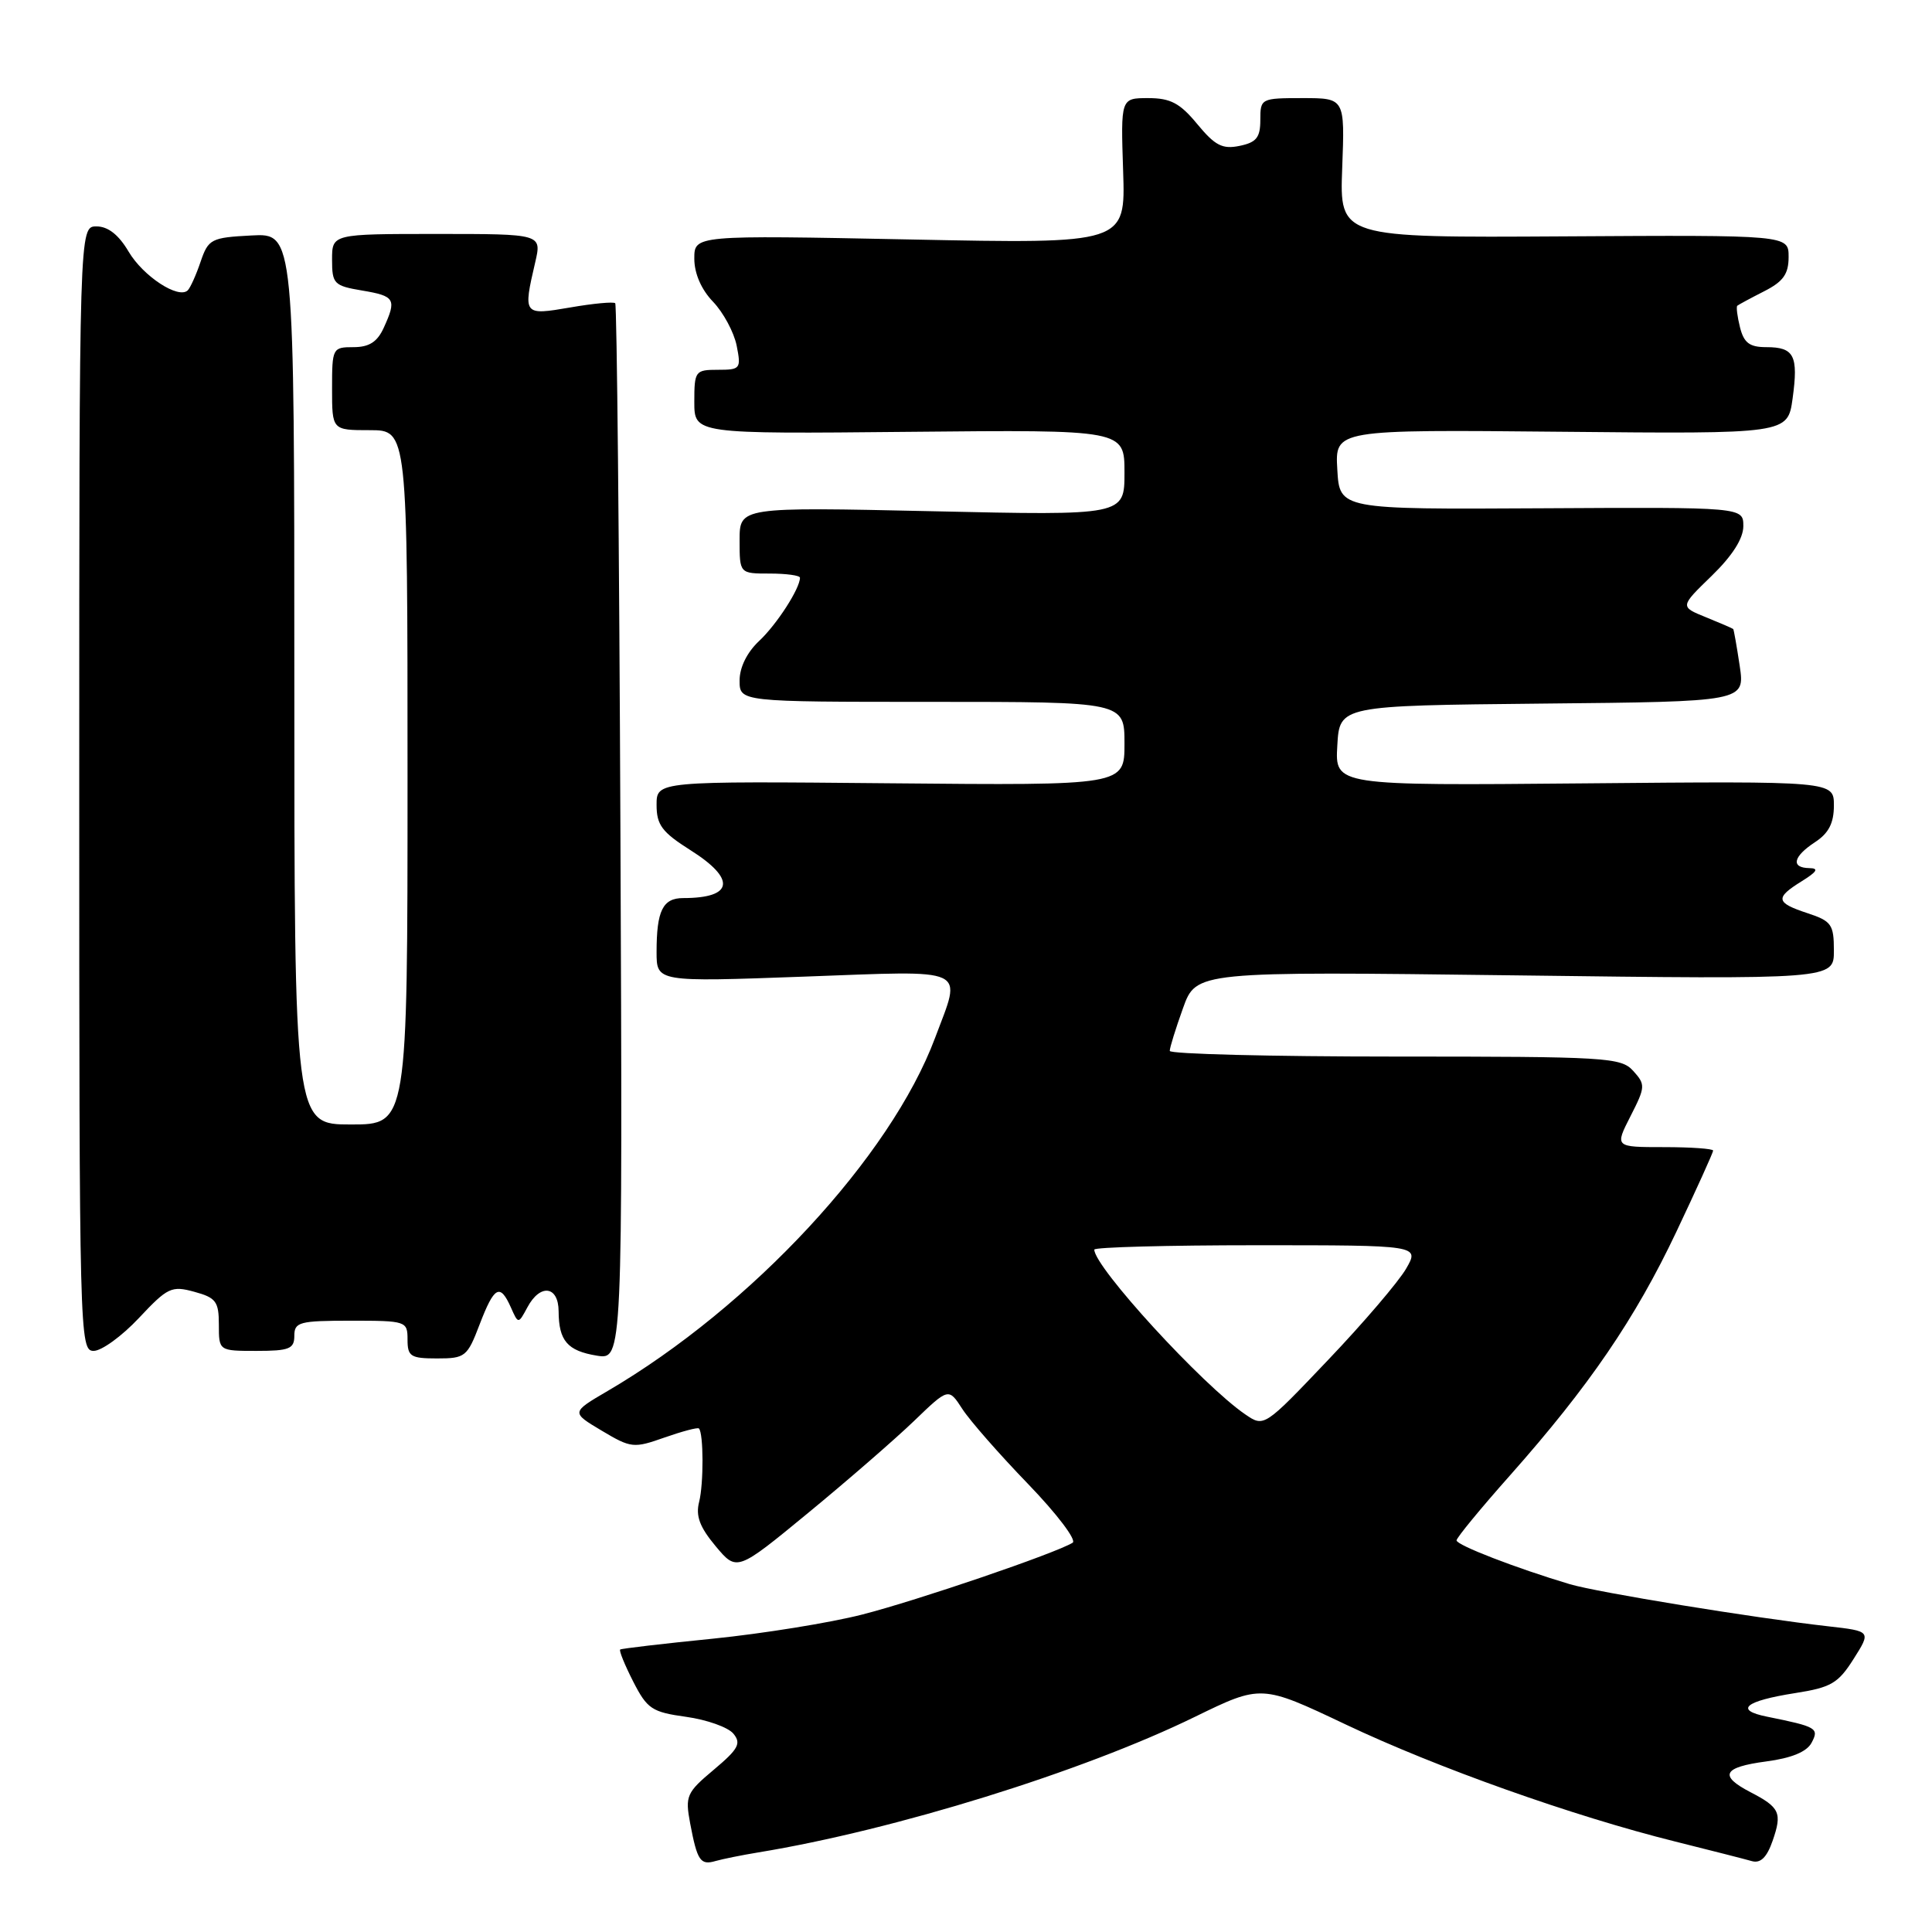<?xml version="1.0" encoding="UTF-8" standalone="no"?>
<!DOCTYPE svg PUBLIC "-//W3C//DTD SVG 1.1//EN" "http://www.w3.org/Graphics/SVG/1.1/DTD/svg11.dtd" >
<svg xmlns="http://www.w3.org/2000/svg" xmlns:xlink="http://www.w3.org/1999/xlink" version="1.1" viewBox="0 0 256 256">
 <g >
 <path fill="currentColor"
d=" M 100.50 245.45 C 118.54 242.49 143.47 234.75 158.31 227.50 C 167.13 223.20 167.13 223.20 178.31 228.50 C 190.39 234.23 208.42 240.64 222.00 244.02 C 226.68 245.19 231.24 246.35 232.14 246.61 C 233.28 246.93 234.12 246.11 234.88 243.92 C 236.17 240.21 235.84 239.49 231.94 237.47 C 227.72 235.28 228.30 234.16 234.04 233.40 C 237.37 232.96 239.40 232.13 240.04 230.93 C 241.07 229.00 240.74 228.80 234.15 227.47 C 229.76 226.59 231.20 225.39 237.89 224.34 C 242.62 223.60 243.57 223.05 245.61 219.82 C 247.94 216.14 247.94 216.14 242.22 215.49 C 232.38 214.38 211.66 211.00 208.00 209.91 C 200.90 207.79 193.00 204.74 193.00 204.11 C 193.00 203.76 196.19 199.88 200.09 195.49 C 210.57 183.67 216.68 174.72 222.13 163.21 C 224.81 157.55 227.00 152.71 227.00 152.46 C 227.00 152.21 224.07 152.00 220.48 152.00 C 213.96 152.00 213.96 152.00 216.05 147.90 C 218.03 144.02 218.05 143.71 216.41 141.90 C 214.79 140.11 212.92 140.00 184.85 140.00 C 168.43 140.00 155.00 139.66 155.00 139.25 C 154.99 138.84 155.78 136.30 156.75 133.60 C 158.50 128.71 158.50 128.71 200.75 129.24 C 243.00 129.78 243.00 129.78 243.00 125.97 C 243.00 122.50 242.69 122.05 239.50 121.00 C 235.28 119.61 235.17 118.98 238.75 116.76 C 240.78 115.50 241.04 115.05 239.75 115.03 C 237.26 114.99 237.59 113.50 240.50 111.59 C 242.31 110.41 243.00 109.07 243.00 106.73 C 243.00 103.50 243.00 103.50 209.95 103.80 C 176.89 104.10 176.89 104.10 177.20 98.80 C 177.50 93.50 177.50 93.50 204.36 93.23 C 231.22 92.97 231.22 92.97 230.52 88.23 C 230.13 85.63 229.74 83.43 229.66 83.35 C 229.57 83.26 227.95 82.56 226.05 81.79 C 222.59 80.39 222.59 80.39 226.80 76.31 C 229.54 73.65 231.00 71.36 231.00 69.72 C 231.00 67.20 231.00 67.20 204.25 67.35 C 177.50 67.50 177.50 67.50 177.20 62.21 C 176.89 56.92 176.89 56.92 206.89 57.21 C 236.88 57.50 236.88 57.50 237.53 52.80 C 238.31 47.11 237.74 46.00 234.05 46.00 C 231.83 46.00 231.08 45.44 230.56 43.38 C 230.20 41.94 230.04 40.65 230.20 40.51 C 230.37 40.37 231.96 39.51 233.75 38.60 C 236.29 37.31 237.00 36.32 237.00 34.04 C 237.00 31.14 237.00 31.14 207.25 31.32 C 177.50 31.50 177.50 31.50 177.85 22.25 C 178.20 13.00 178.20 13.00 172.60 13.00 C 167.09 13.00 167.00 13.05 167.00 15.88 C 167.00 18.23 166.48 18.87 164.25 19.33 C 161.98 19.80 161.00 19.29 158.65 16.45 C 156.36 13.67 155.10 13.00 152.15 13.00 C 148.50 13.00 148.50 13.00 148.82 22.65 C 149.14 32.31 149.14 32.31 120.57 31.73 C 92.00 31.16 92.00 31.16 92.00 34.27 C 92.00 36.23 92.92 38.36 94.48 39.98 C 95.85 41.41 97.25 44.02 97.61 45.79 C 98.22 48.86 98.11 49.00 95.12 49.00 C 92.12 49.00 92.00 49.16 92.00 53.25 C 92.00 57.50 92.00 57.50 120.50 57.22 C 149.00 56.94 149.00 56.94 149.00 62.62 C 149.00 68.31 149.00 68.31 123.50 67.74 C 98.00 67.18 98.00 67.18 98.00 71.59 C 98.00 76.00 98.00 76.00 102.00 76.00 C 104.20 76.00 106.00 76.25 106.00 76.55 C 106.00 77.98 102.92 82.75 100.60 84.92 C 98.99 86.43 98.00 88.42 98.00 90.17 C 98.00 93.00 98.00 93.00 123.50 93.00 C 149.00 93.00 149.00 93.00 149.00 98.54 C 149.00 104.08 149.00 104.08 118.00 103.79 C 87.00 103.50 87.00 103.50 87.00 106.66 C 87.00 109.31 87.72 110.27 91.50 112.66 C 97.57 116.49 97.19 119.00 90.53 119.00 C 87.82 119.00 87.00 120.67 87.00 126.14 C 87.00 130.12 87.00 130.12 106.50 129.41 C 128.73 128.60 127.46 128.01 123.90 137.53 C 118.01 153.28 99.57 173.16 80.50 184.32 C 75.67 187.15 75.67 187.15 79.73 189.57 C 83.62 191.89 83.97 191.92 88.05 190.48 C 90.39 189.66 92.45 189.11 92.61 189.28 C 93.23 189.90 93.25 196.60 92.64 199.00 C 92.16 200.87 92.71 202.34 94.82 204.87 C 97.64 208.24 97.64 208.24 107.07 200.48 C 112.26 196.21 118.57 190.73 121.10 188.30 C 125.69 183.88 125.69 183.88 127.51 186.69 C 128.51 188.24 132.44 192.72 136.24 196.65 C 140.03 200.58 142.69 204.08 142.13 204.42 C 139.87 205.82 121.54 212.07 114.27 213.93 C 109.98 215.03 101.08 216.46 94.49 217.13 C 87.89 217.79 82.36 218.44 82.18 218.57 C 82.00 218.70 82.78 220.61 83.90 222.81 C 85.76 226.45 86.38 226.86 90.92 227.49 C 93.66 227.87 96.47 228.87 97.17 229.71 C 98.25 231.01 97.85 231.75 94.59 234.49 C 90.96 237.53 90.77 237.97 91.45 241.61 C 92.39 246.57 92.80 247.19 94.83 246.59 C 95.75 246.33 98.30 245.81 100.50 245.45 Z  M 63.55 175.50 C 65.49 170.44 66.25 170.01 67.69 173.23 C 68.68 175.46 68.68 175.46 69.88 173.23 C 71.57 170.06 74.00 170.37 74.02 173.75 C 74.04 177.66 75.18 178.99 79.08 179.63 C 82.50 180.18 82.50 180.18 82.21 110.38 C 82.05 72.00 81.74 40.41 81.52 40.18 C 81.30 39.96 78.61 40.21 75.56 40.74 C 69.33 41.81 69.29 41.76 70.92 34.75 C 71.79 31.00 71.79 31.00 57.89 31.00 C 44.00 31.00 44.00 31.00 44.00 34.41 C 44.00 37.61 44.25 37.87 48.00 38.50 C 52.35 39.23 52.58 39.64 50.84 43.45 C 49.99 45.31 48.91 46.00 46.84 46.00 C 44.06 46.00 44.00 46.12 44.00 51.50 C 44.00 57.00 44.00 57.00 49.00 57.00 C 54.00 57.00 54.00 57.00 54.00 103.00 C 54.00 149.00 54.00 149.00 46.50 149.00 C 39.00 149.00 39.00 149.00 39.00 89.95 C 39.00 30.90 39.00 30.90 33.33 31.20 C 27.97 31.48 27.61 31.67 26.58 34.68 C 25.99 36.43 25.22 38.13 24.88 38.47 C 23.65 39.67 18.97 36.61 17.04 33.34 C 15.72 31.10 14.31 30.00 12.78 30.00 C 10.50 30.00 10.50 30.00 10.50 104.50 C 10.50 177.15 10.55 179.00 12.41 179.00 C 13.46 179.00 16.16 177.04 18.41 174.64 C 22.21 170.59 22.73 170.34 25.75 171.17 C 28.62 171.95 29.00 172.46 29.00 175.53 C 29.00 179.00 29.00 179.00 34.00 179.00 C 38.33 179.00 39.00 178.73 39.00 177.00 C 39.00 175.18 39.67 175.00 46.50 175.00 C 53.83 175.00 54.00 175.06 54.00 177.50 C 54.00 179.74 54.41 180.00 57.92 180.00 C 61.64 180.00 61.92 179.78 63.55 175.50 Z  M 165.00 187.41 C 159.33 183.53 145.00 167.89 145.00 165.58 C 145.00 165.26 154.70 165.00 166.56 165.00 C 188.11 165.00 188.11 165.00 186.31 168.12 C 185.31 169.84 180.68 175.27 176.00 180.18 C 167.50 189.12 167.50 189.12 165.00 187.41 Z "/>
</g>
</svg>